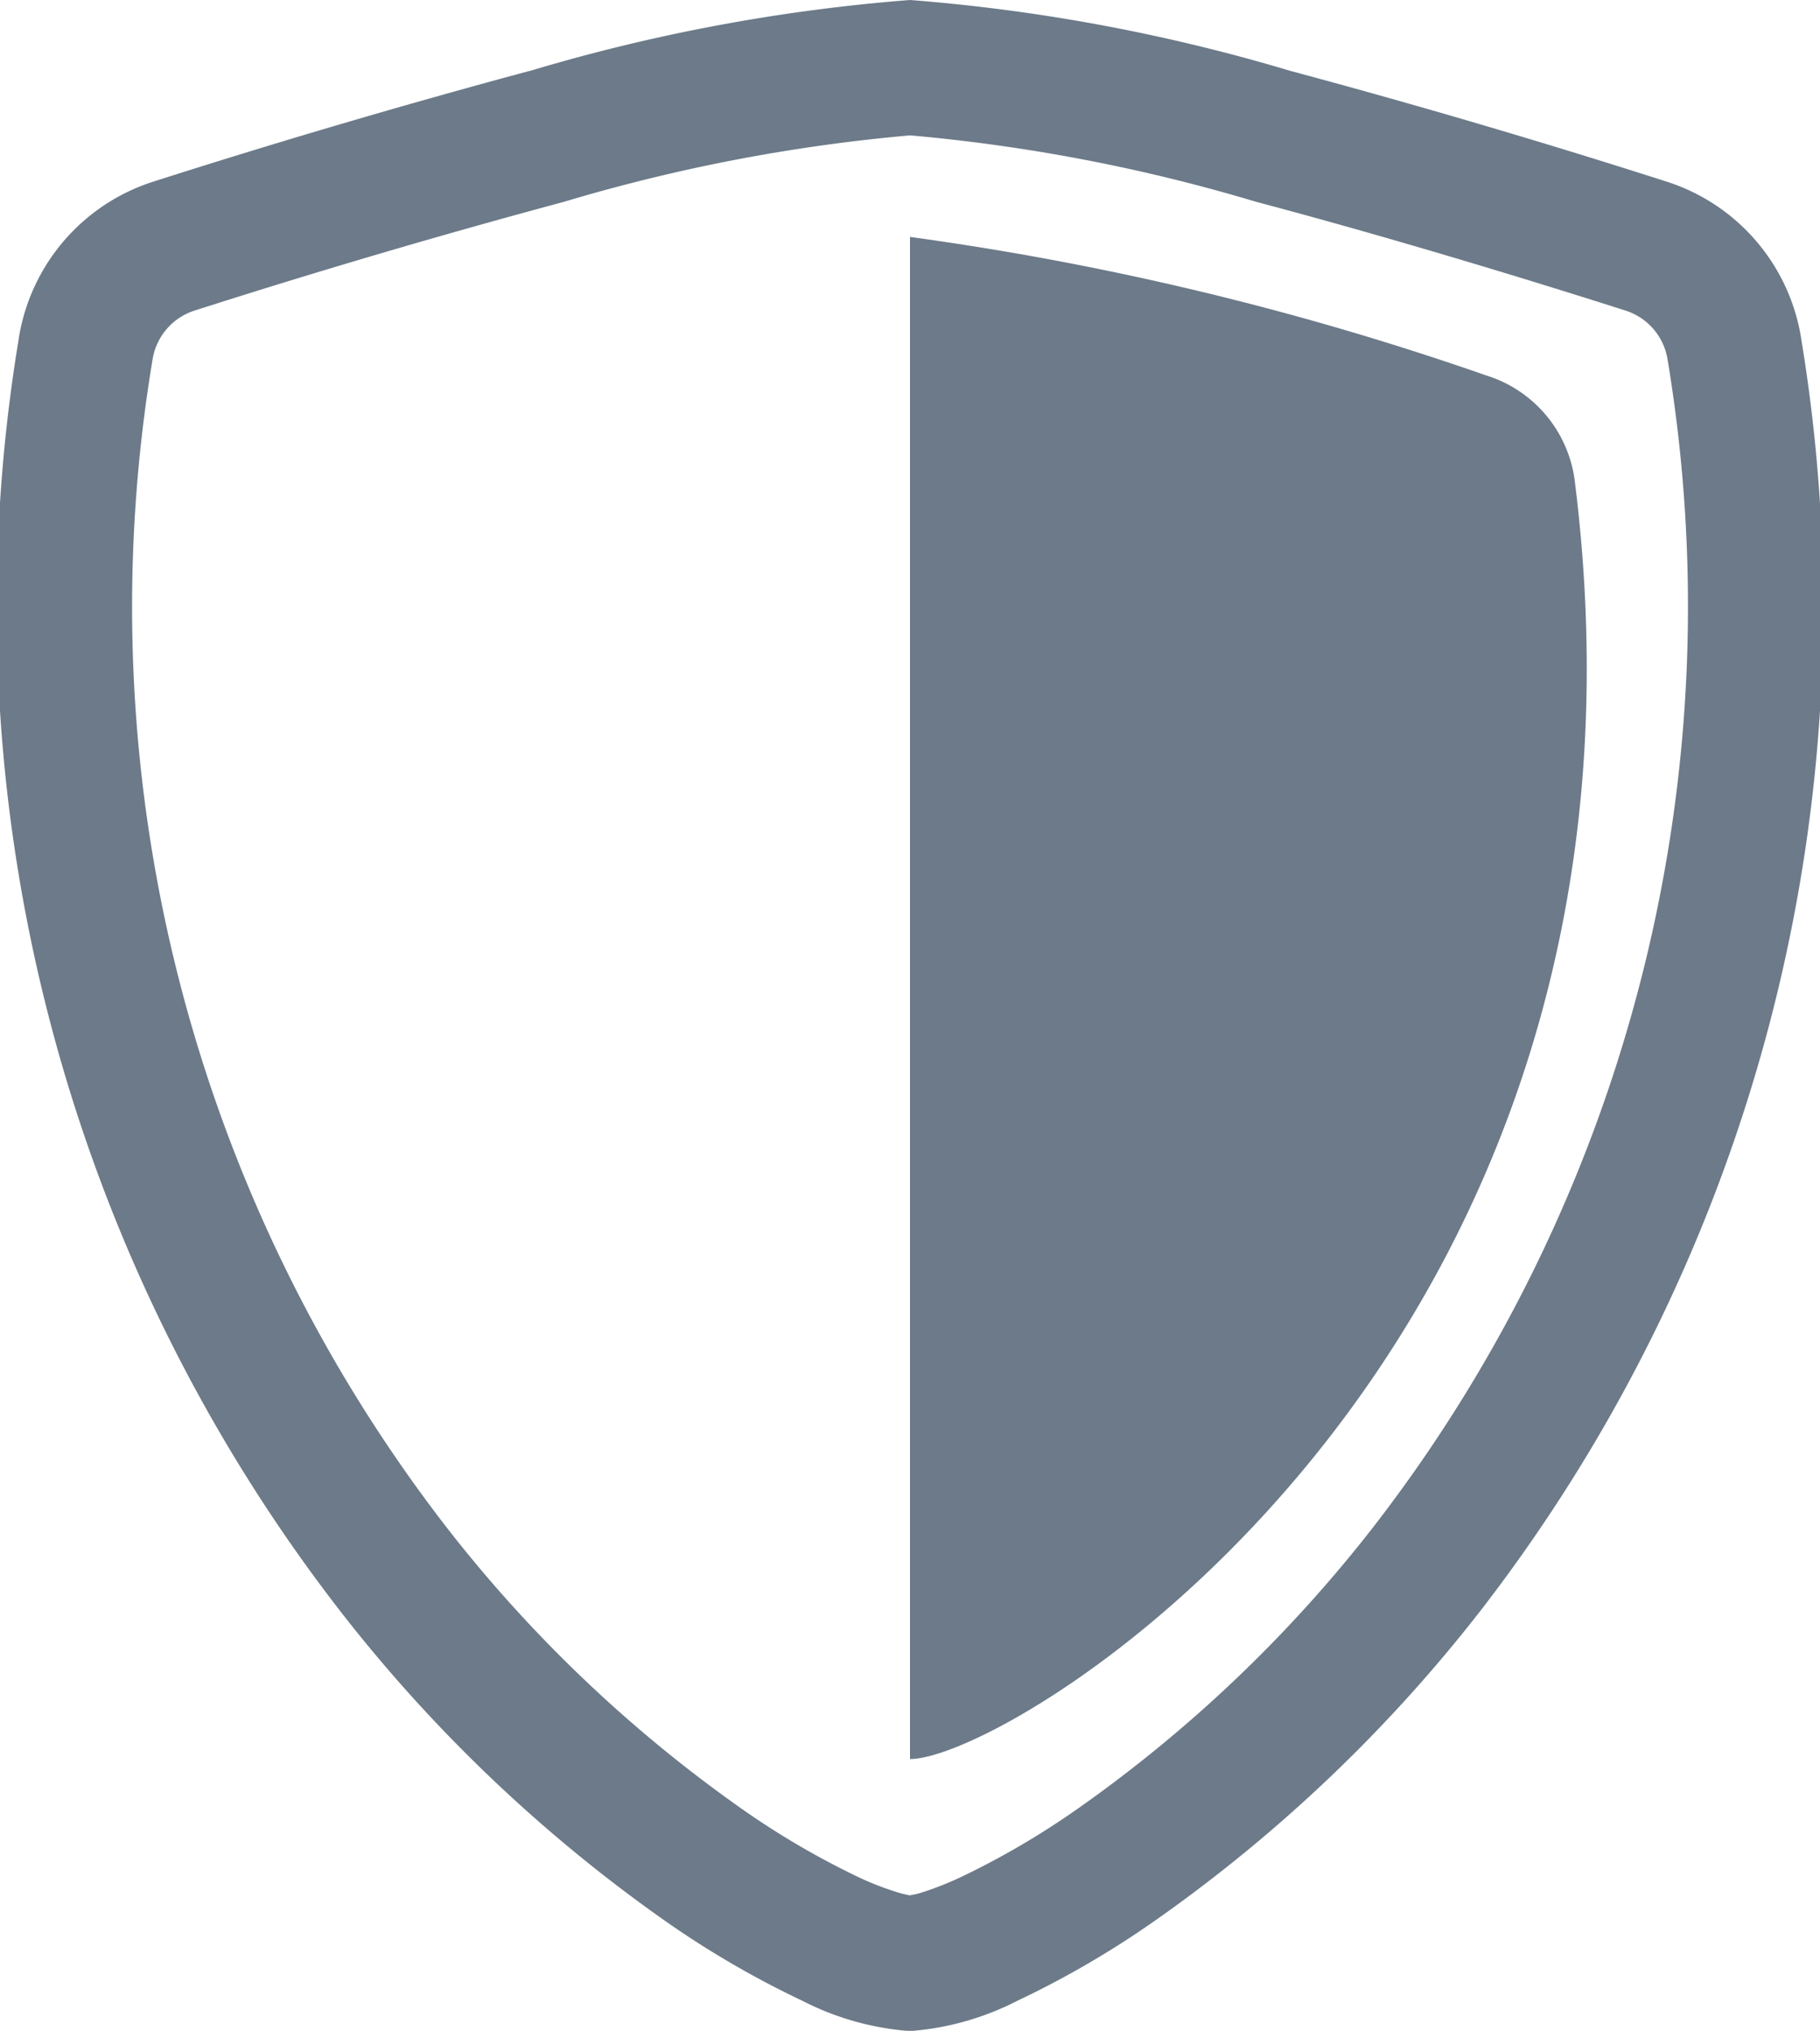 <svg xmlns="http://www.w3.org/2000/svg" width="14" height="15.617" viewBox="0 0 14 15.617"><g transform="translate(-2.872 -1.125)"><path d="M7.21,2.677q-1.428.384-2.837.835a.473.473,0,0,0-.328.381A11.566,11.566,0,0,0,6.3,12.861,10.609,10.609,0,0,0,8.585,15.04a6.25,6.25,0,0,0,.892.521,2.256,2.256,0,0,0,.293.114.759.759,0,0,0,.1.025.6.6,0,0,0,.1-.024,2.447,2.447,0,0,0,.293-.116,6.224,6.224,0,0,0,.892-.521,10.616,10.616,0,0,0,2.287-2.179A11.563,11.563,0,0,0,15.7,3.893a.473.473,0,0,0-.328-.381c-.652-.208-1.751-.547-2.837-.835a13.379,13.379,0,0,0-2.662-.511A13.363,13.363,0,0,0,7.21,2.677ZM6.943,1.672a13.935,13.935,0,0,1,2.929-.547,13.97,13.97,0,0,1,2.929.546q1.453.39,2.886.849a1.515,1.515,0,0,1,1.044,1.233,12.613,12.613,0,0,1-2.464,9.75A11.651,11.651,0,0,1,11.749,15.9a7.228,7.228,0,0,1-1.049.61,2.163,2.163,0,0,1-.829.234,2.163,2.163,0,0,1-.829-.234,7.192,7.192,0,0,1-1.049-.61A11.652,11.652,0,0,1,5.478,13.5a12.607,12.607,0,0,1-2.465-9.75A1.514,1.514,0,0,1,4.057,2.52q1.433-.458,2.886-.849Z" transform="translate(0 0)" fill="#6c7a89" fill-rule="evenodd"/><path d="M18,5.063a22.82,22.82,0,0,1,4.429,1.064.979.979,0,0,1,.683.8c.847,6.688-4.3,9.841-5.112,9.841Z" transform="translate(-8.128 -2.116)" fill="#6c7a89"/></g></svg>